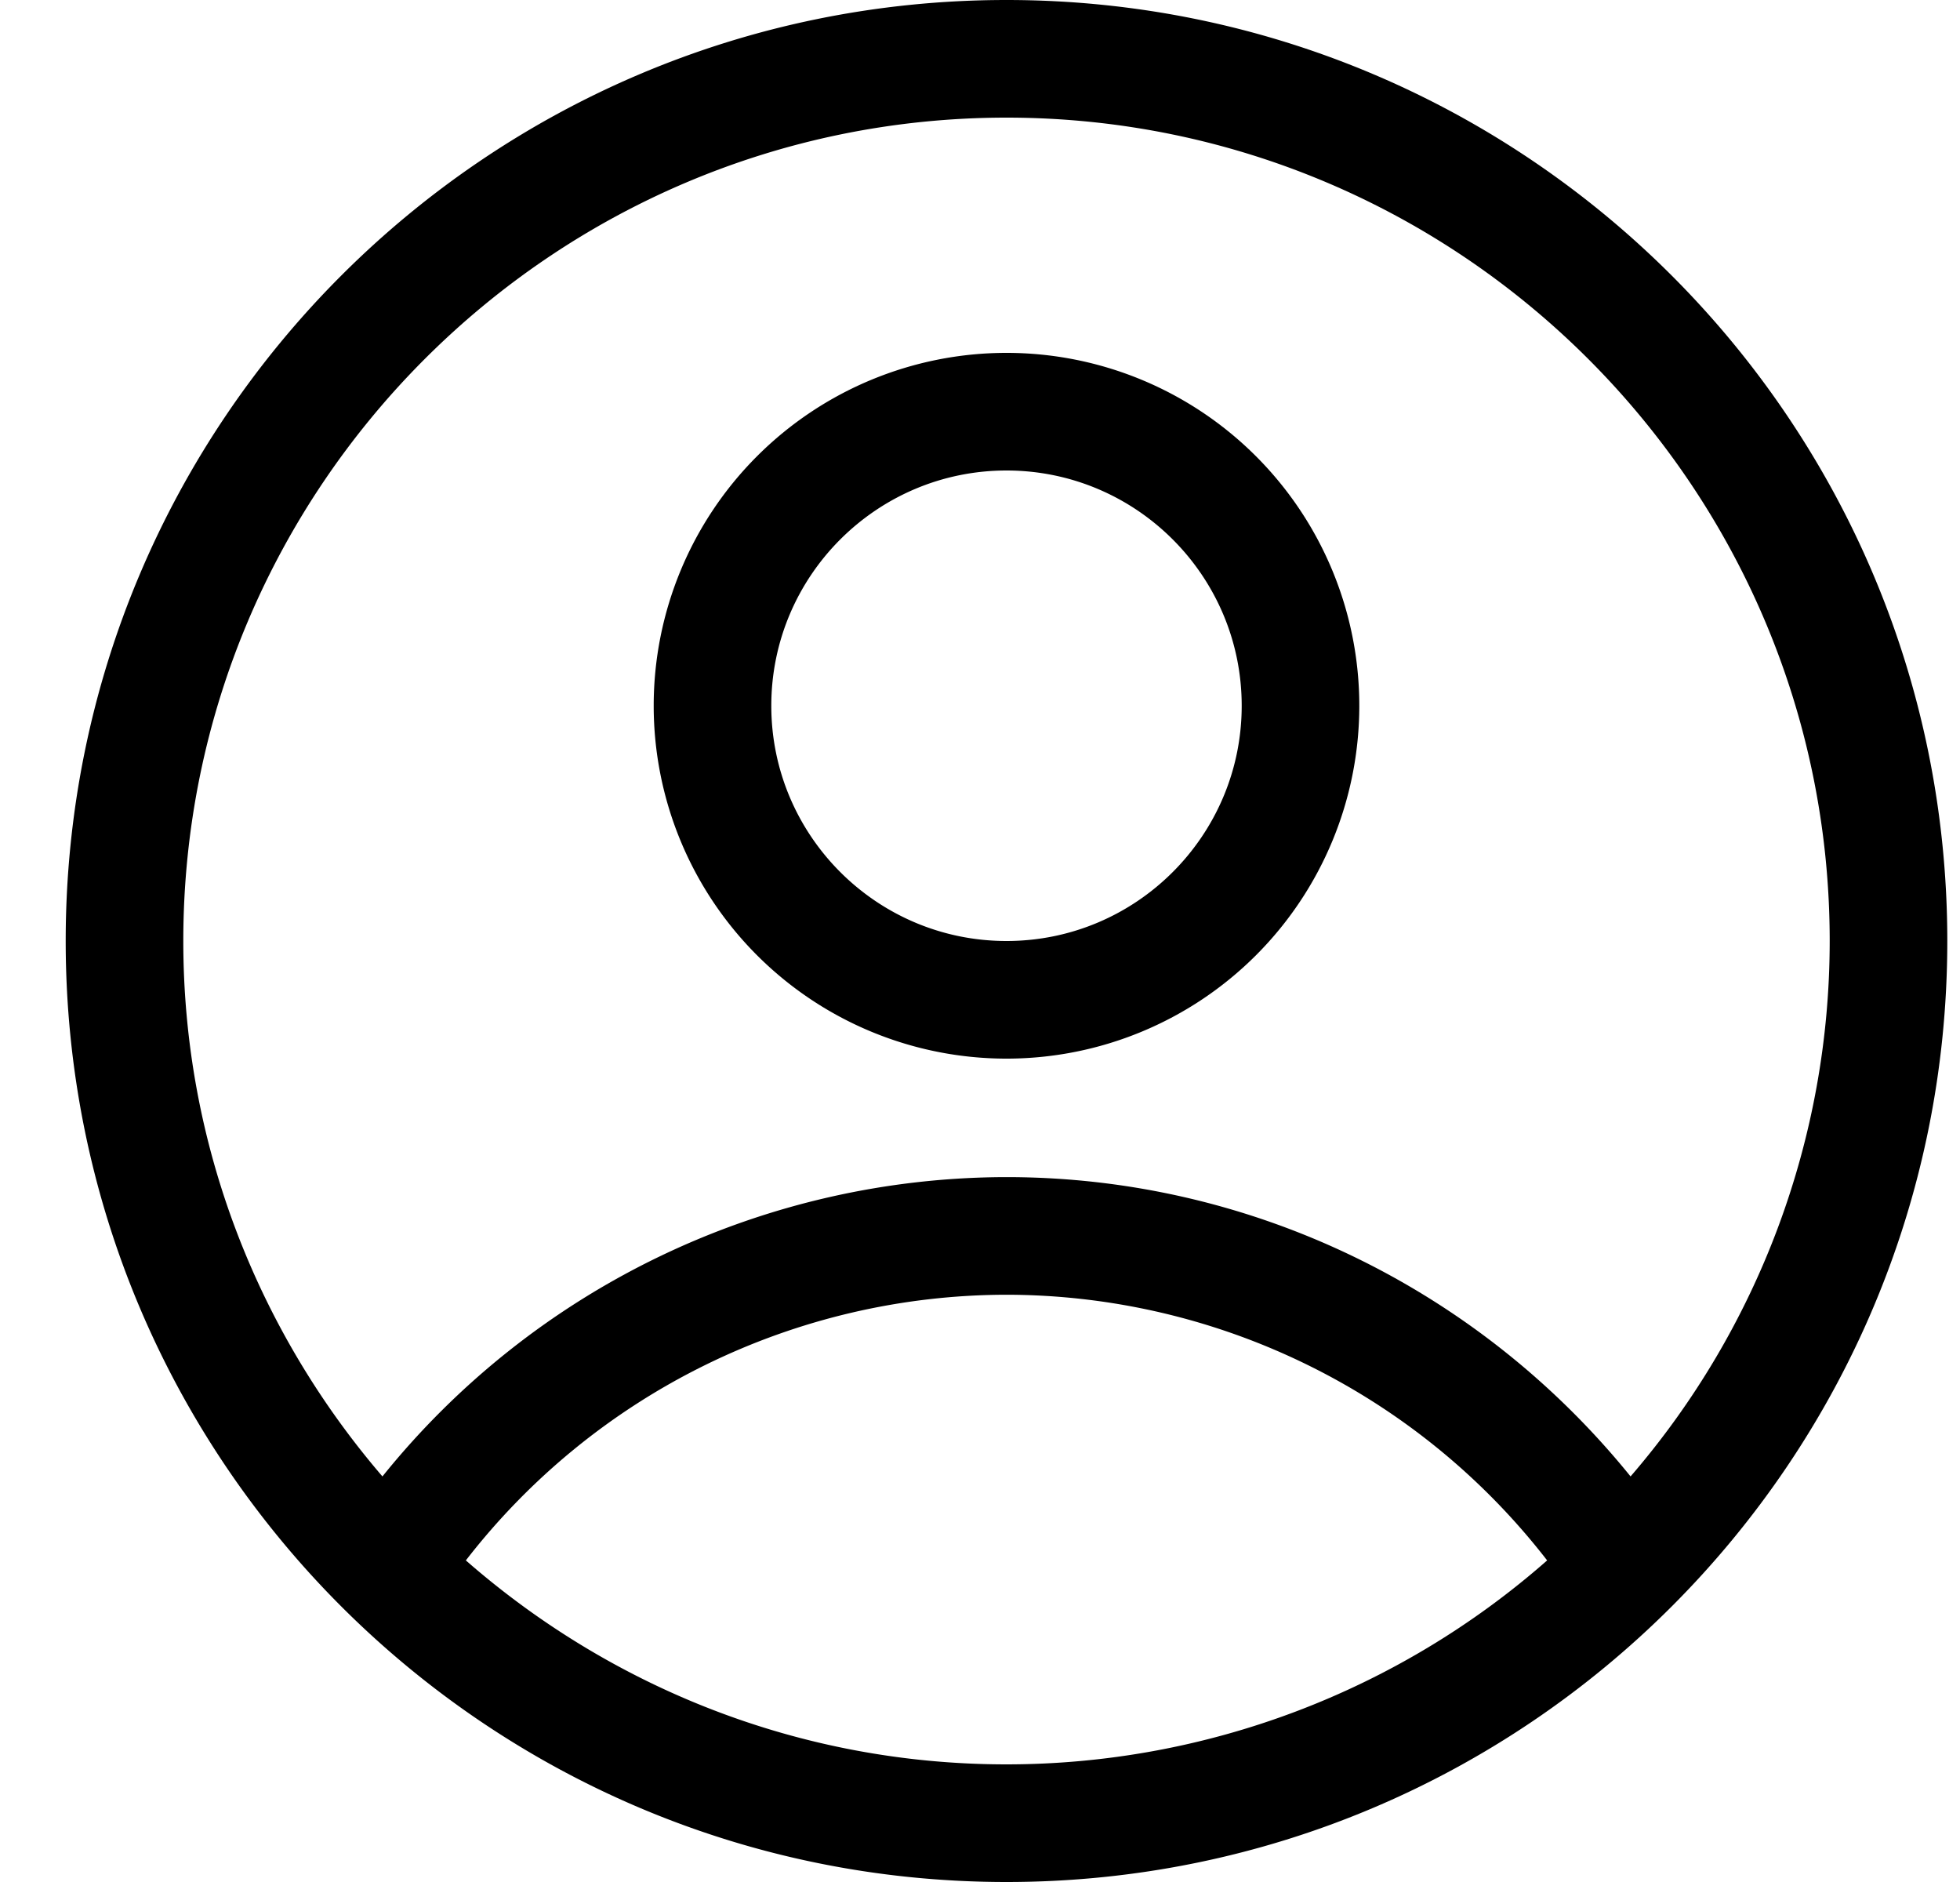 <svg width="25" height="24" fill="none" xmlns="http://www.w3.org/2000/svg"><path fill-rule="evenodd" clip-rule="evenodd" d="M.838 12c0-6.628 5.372-12 12-12s12 5.372 12 12-5.372 12-12 12-12-5.372-12-12Zm22.5 0c0-5.79-4.71-10.5-10.5-10.5S2.338 6.21 2.338 12c0 2.607.961 4.99 2.54 6.828a10.234 10.234 0 0 1 7.96-3.817c3.112 0 6.02 1.42 7.96 3.817A10.449 10.449 0 0 0 23.338 12ZM5.942 19.899a8.736 8.736 0 0 1 6.896-3.388 8.736 8.736 0 0 1 6.896 3.388 10.445 10.445 0 0 1-6.896 2.601c-2.64 0-5.05-.987-6.896-2.601Zm6.896-6.399a4.5 4.5 0 1 0 0-9 4.5 4.5 0 0 0 0 9Zm0-7.5c1.655 0 3 1.345 3 3s-1.345 3-3 3-3-1.345-3-3 1.345-3 3-3Z" fill="#000"/></svg>